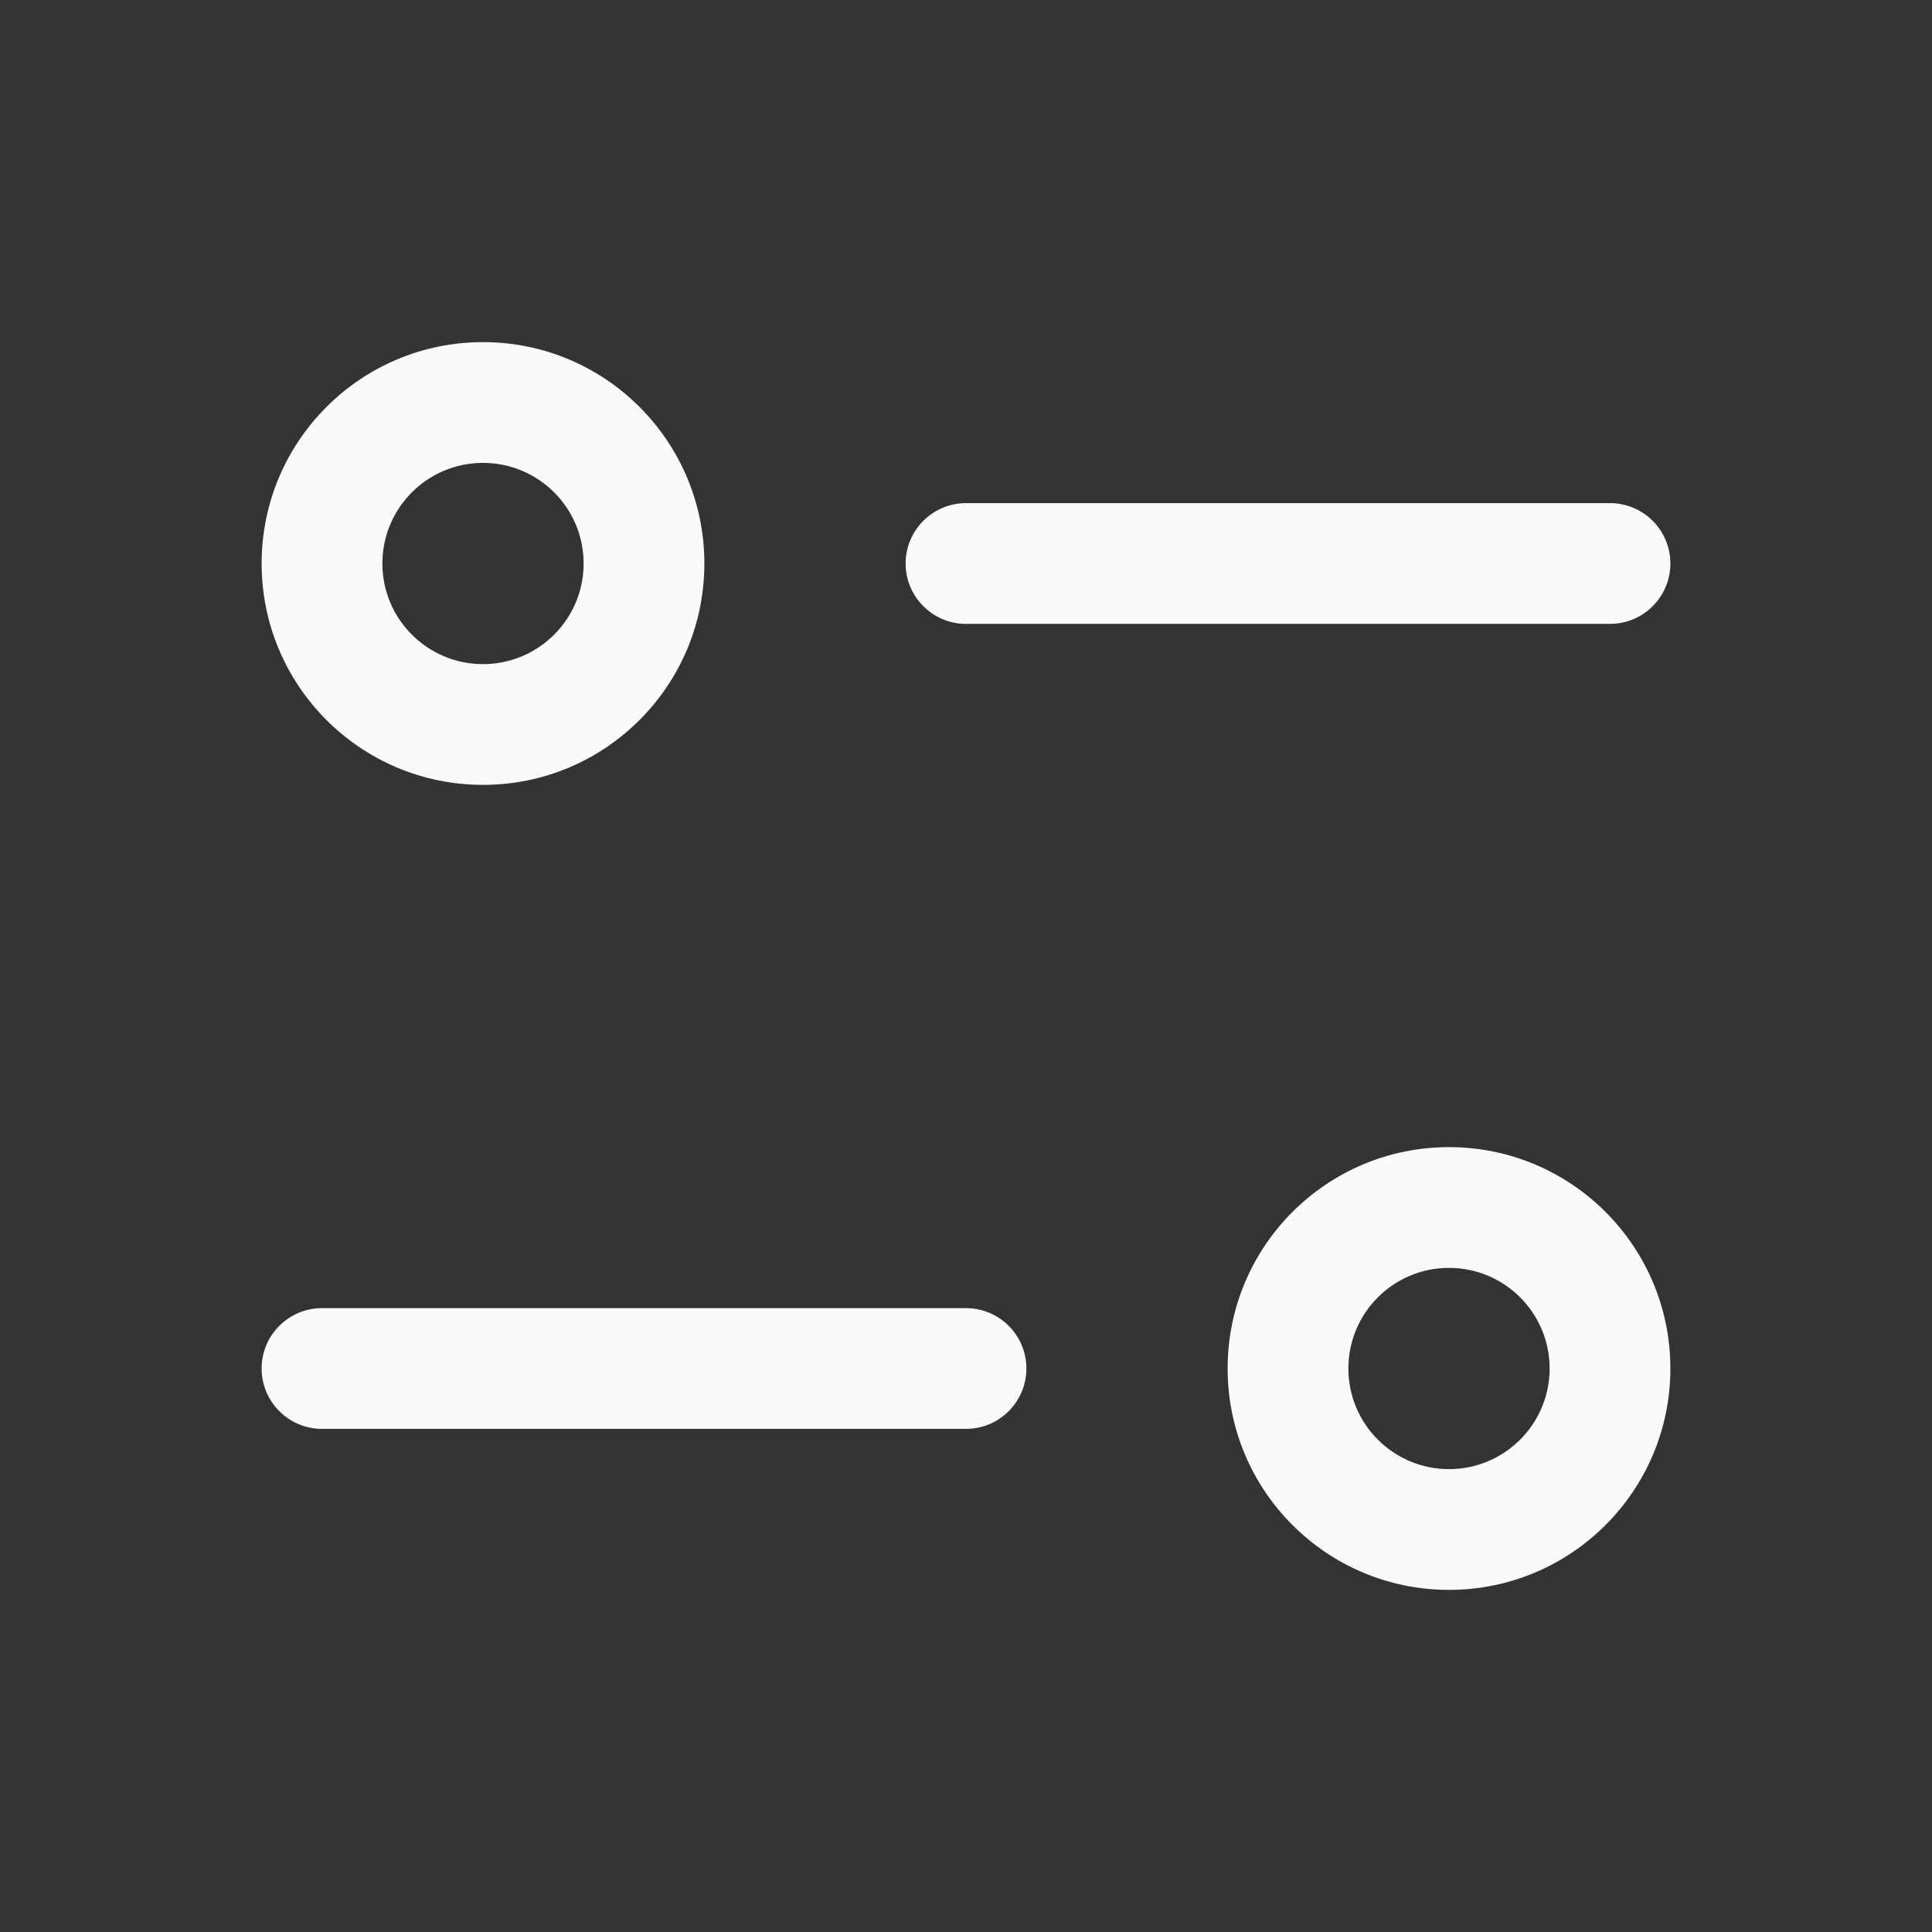 <svg width="24" height="24" viewBox="0 0 24 24" fill="none" xmlns="http://www.w3.org/2000/svg">
<rect x="0" y="0" width="24" height="24" fill="#333333" stroke="none"/>
<path d="M12 17.75C12.414 17.75 12.75 17.414 12.75 17C12.75 16.586 12.414 16.25 12 16.25V17.75ZM4 16.25C3.586 16.25 3.25 16.586 3.25 17C3.25 17.414 3.586 17.75 4 17.75L4 16.25ZM12 6.25C11.586 6.25 11.25 6.586 11.25 7C11.25 7.414 11.586 7.75 12 7.75V6.25ZM20 7.75C20.414 7.75 20.75 7.414 20.75 7C20.75 6.586 20.414 6.25 20 6.25V7.75ZM12 16.25L4 16.25L4 17.75L12 17.75V16.25ZM12 7.75L20 7.75V6.25L12 6.25V7.75ZM3.25 7C3.25 8.519 4.481 9.75 6 9.75V8.25C5.31 8.25 4.75 7.69 4.75 7H3.25ZM6 9.75C7.519 9.75 8.75 8.519 8.75 7H7.25C7.25 7.69 6.69 8.25 6 8.25V9.75ZM8.75 7C8.75 5.481 7.519 4.25 6 4.25V5.75C6.69 5.75 7.25 6.31 7.25 7H8.75ZM6 4.25C4.481 4.25 3.25 5.481 3.25 7H4.75C4.75 6.31 5.31 5.75 6 5.75V4.25ZM20.75 17C20.75 15.481 19.519 14.25 18 14.25V15.75C18.69 15.75 19.25 16.31 19.25 17H20.75ZM18 14.25C16.481 14.25 15.25 15.481 15.25 17H16.75C16.75 16.31 17.31 15.75 18 15.75V14.25ZM15.25 17C15.25 18.519 16.481 19.75 18 19.75V18.25C17.31 18.25 16.75 17.69 16.75 17H15.25ZM18 19.75C19.519 19.75 20.75 18.519 20.75 17H19.25C19.25 17.69 18.69 18.25 18 18.25V19.75Z" fill="#FAFAFA"/>
</svg>
